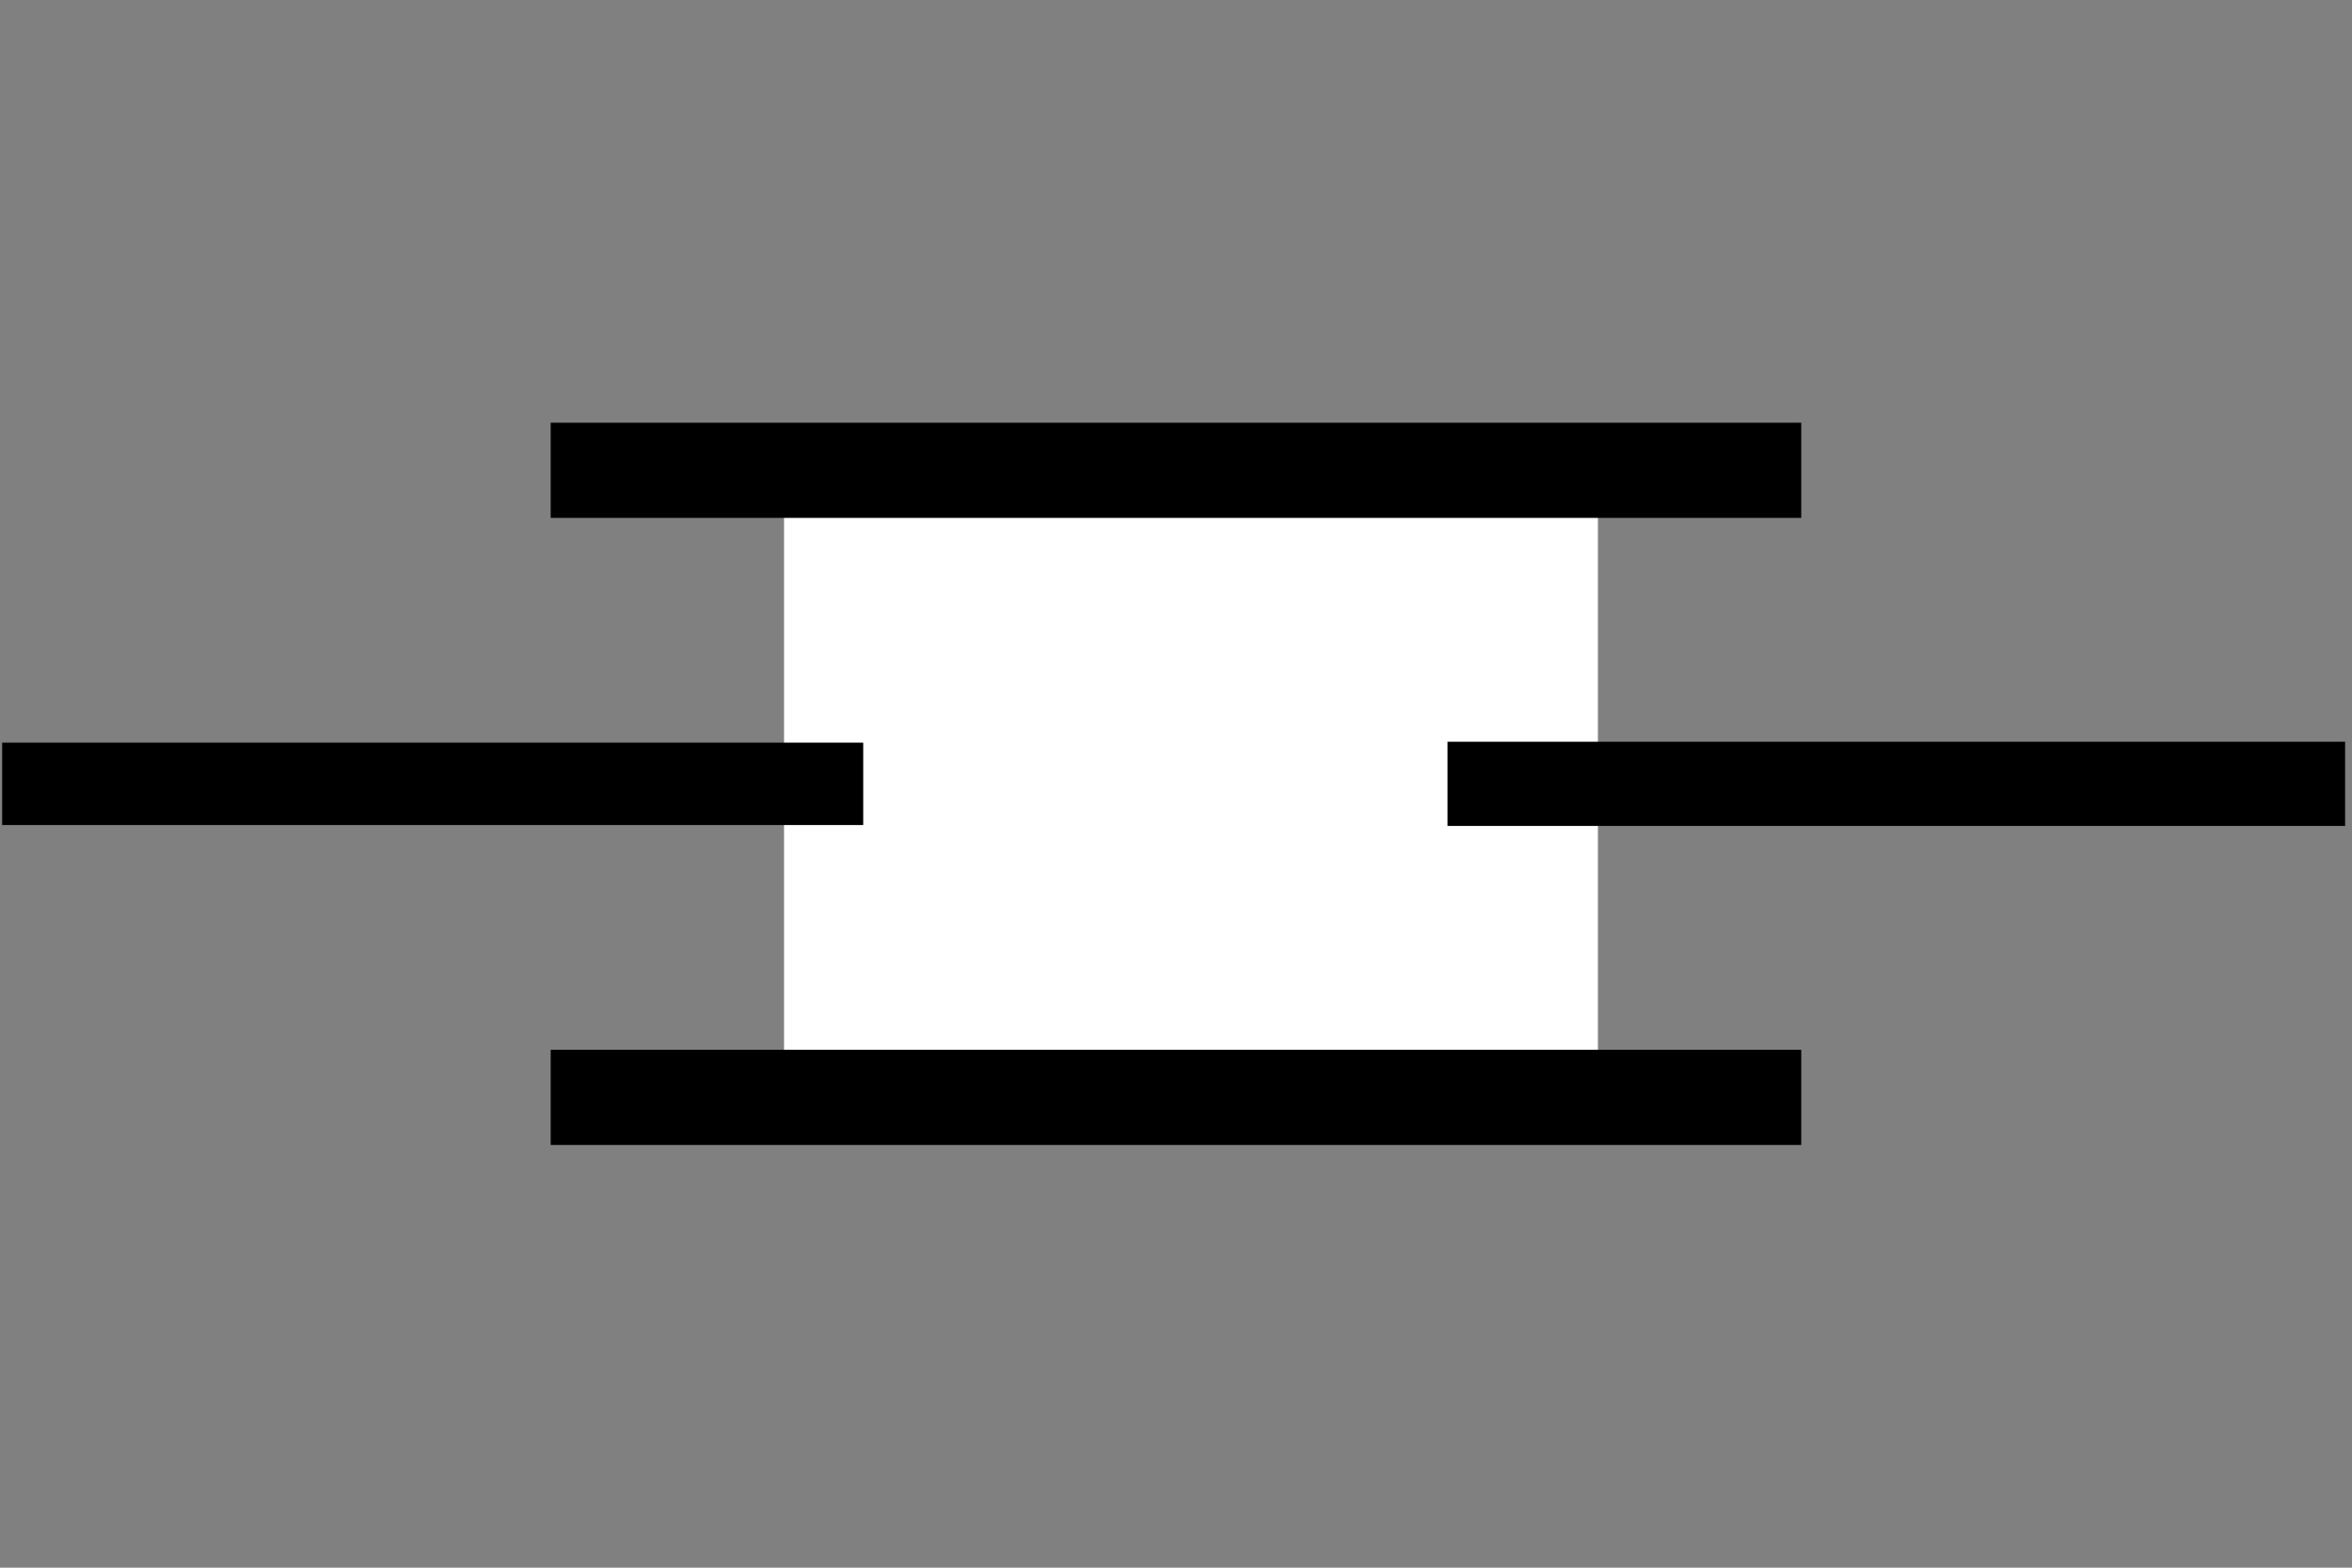 <?xml version="1.0" encoding="UTF-8" standalone="no"?>
<!-- Created with Inkscape (http://www.inkscape.org/) -->

<svg
   xmlns:dc="http://purl.org/dc/elements/1.1/"
   xmlns:cc="http://creativecommons.org/ns#"
   xmlns:rdf="http://www.w3.org/1999/02/22-rdf-syntax-ns#"
   xmlns:svg="http://www.w3.org/2000/svg"
   xmlns="http://www.w3.org/2000/svg"
   xmlns:sodipodi="http://sodipodi.sourceforge.net/DTD/sodipodi-0.dtd"
   xmlns:inkscape="http://www.inkscape.org/namespaces/inkscape"
   width="30"
   height="20"
   viewBox="0 0 30 20"
   id="svg2"
   version="1.1"
   inkscape:version="0.48.4 r9939"
   sodipodi:docname="armRU.svg"
   inkscape:export-filename="C:\Users\Farschad\Documents\Trinkwasser\GrafischeSymbole\armDM.png"
   inkscape:export-xdpi="144"
   inkscape:export-ydpi="144">
  <rect x="0" y="0" width="30" height="20" fill="#808080" stroke="none"/>
  <defs
     id="defs4">
    <marker
       inkscape:stockid="TriangleInM"
       orient="auto"
       refY="0"
       refX="0"
       id="TriangleInM"
       style="overflow:visible"
       inkscape:isstock="true">
      <path
         id="path4341"
         d="m 5.77,0 -8.65,5 0,-10 8.65,5 z"
         style="fill:#000000;fill-opacity:1;fill-rule:evenodd;stroke:#000000;stroke-width:1pt;stroke-opacity:1"
         transform="scale(-0.4,-0.4)"
         inkscape:connector-curvature="0" />
    </marker>
    <marker
       inkscape:stockid="Arrow2Lstart"
       orient="auto"
       refY="0"
       refX="0"
       id="marker4461"
       style="overflow:visible"
       inkscape:isstock="true">
      <path
         id="path4223"
         style="fill:#000000;fill-opacity:1;fill-rule:evenodd;stroke:#000000;stroke-width:0.625;stroke-linejoin:round;stroke-opacity:1"
         d="M 8.719,4.034 -2.207,0.016 8.719,-4.002 c -1.745,2.372 -1.735,5.617 -6e-7,8.035 z"
         transform="matrix(1.1,0,0,1.1,1.1,0)"
         inkscape:connector-curvature="0" />
    </marker>
    <marker
       inkscape:stockid="Arrow2Send"
       orient="auto"
       refY="0"
       refX="0"
       id="Arrow2Send"
       style="overflow:visible"
       inkscape:isstock="true">
      <path
         id="path4199"
         style="fill:#000000;fill-opacity:1;fill-rule:evenodd;stroke:#000000;stroke-width:0.625;stroke-linejoin:round;stroke-opacity:1"
         d="M 8.719,4.034 -2.207,0.016 8.719,-4.002 c -1.745,2.372 -1.735,5.617 -6e-7,8.035 z"
         transform="matrix(-0.3,0,0,-0.3,0.69,0)"
         inkscape:connector-curvature="0" />
    </marker>
    <marker
       inkscape:stockid="Arrow2Mend"
       orient="auto"
       refY="0"
       refX="0"
       id="Arrow2Mend"
       style="overflow:visible"
       inkscape:isstock="true">
      <path
         id="path4193"
         style="fill:#000000;fill-opacity:1;fill-rule:evenodd;stroke:#000000;stroke-width:0.625;stroke-linejoin:round;stroke-opacity:1"
         d="M 8.719,4.034 -2.207,0.016 8.719,-4.002 c -1.745,2.372 -1.735,5.617 -6e-7,8.035 z"
         transform="scale(-0.6,-0.6)"
         inkscape:connector-curvature="0" />
    </marker>
    <marker
       inkscape:stockid="Arrow2Sstart"
       orient="auto"
       refY="0"
       refX="0"
       id="marker4500"
       style="overflow:visible"
       inkscape:isstock="true">
      <path
         id="path4502"
         style="fill:#000000;fill-opacity:1;fill-rule:evenodd;stroke:#000000;stroke-width:0.625;stroke-linejoin:round;stroke-opacity:1"
         d="M 8.719,4.034 -2.207,0.016 8.719,-4.002 c -1.745,2.372 -1.735,5.617 -6e-7,8.035 z"
         transform="matrix(0.3,0,0,0.3,-0.69,0)"
         inkscape:connector-curvature="0" />
    </marker>
    <marker
       inkscape:stockid="Arrow1Lend"
       orient="auto"
       refY="0"
       refX="0"
       id="Arrow1Lend"
       style="overflow:visible"
       inkscape:isstock="true">
      <path
         id="path4169"
         d="M 0,0 5,-5 -12.5,0 5,5 0,0 z"
         style="fill:#000000;fill-opacity:1;fill-rule:evenodd;stroke:#000000;stroke-width:1pt;stroke-opacity:1"
         transform="matrix(-0.8,0,0,-0.8,-10,0)"
         inkscape:connector-curvature="0" />
    </marker>
    <marker
       inkscape:stockid="Arrow2Sstart"
       orient="auto"
       refY="0"
       refX="0"
       id="Arrow2Sstart"
       style="overflow:visible"
       inkscape:isstock="true">
      <path
         id="path4196"
         style="fill:#000000;fill-opacity:1;fill-rule:evenodd;stroke:#000000;stroke-width:0.625;stroke-linejoin:round;stroke-opacity:1"
         d="M 8.719,4.034 -2.207,0.016 8.719,-4.002 c -1.745,2.372 -1.735,5.617 -6e-7,8.035 z"
         transform="matrix(0.3,0,0,0.3,-0.69,0)"
         inkscape:connector-curvature="0" />
    </marker>
    <marker
       inkscape:stockid="Arrow2Lstart"
       orient="auto"
       refY="0"
       refX="0"
       id="Arrow2Lstart"
       style="overflow:visible"
       inkscape:isstock="true">
      <path
         id="path4184"
         style="fill:#000000;fill-opacity:1;fill-rule:evenodd;stroke:#000000;stroke-width:0.625;stroke-linejoin:round;stroke-opacity:1"
         d="M 8.719,4.034 -2.207,0.016 8.719,-4.002 c -1.745,2.372 -1.735,5.617 -6e-7,8.035 z"
         transform="matrix(1.1,0,0,1.1,1.1,0)"
         inkscape:connector-curvature="0" />
    </marker>
  </defs>
  <sodipodi:namedview
     id="base"
     pagecolor="#ffffff"
     bordercolor="#666666"
     borderopacity="1.0"
     inkscape:pageopacity="0.0"
     inkscape:pageshadow="2"
     inkscape:zoom="13.729189"
     inkscape:cx="4.024229"
     inkscape:cy="6.9705897"
     inkscape:document-units="px"
     inkscape:current-layer="layer1"
     showgrid="true"
     inkscape:snap-nodes="true"
     inkscape:snap-bbox="true"
     inkscape:snap-bbox-midpoints="true"
     inkscape:snap-bbox-edge-midpoints="true"
     inkscape:bbox-nodes="true"
     inkscape:window-width="1440"
     inkscape:window-height="853"
     inkscape:window-x="1022"
     inkscape:window-y="-3"
     inkscape:window-maximized="1"
     inkscape:snap-intersection-paths="true"
     inkscape:object-nodes="true"
     units="px"
     inkscape:snap-object-midpoints="true"
     inkscape:snap-grids="true"
     inkscape:snap-to-guides="false"
     inkscape:snap-others="true">
    <inkscape:grid
       type="xygrid"
       id="grid3344"
       empspacing="5"
       visible="true"
       enabled="true"
       snapvisiblegridlinesonly="true" />
  </sodipodi:namedview>
  <g
     inkscape:label="Ebene 1"
     inkscape:groupmode="layer"
     id="layer1"
     transform="translate(0,-1032.362)">
    <rect
       style="fill:#ffffff;fill-opacity:1;fill-rule:nonzero;stroke:#ffffff;stroke-width:0.679;stroke-linecap:round;stroke-miterlimit:4;stroke-opacity:1;stroke-dasharray:none;stroke-dashoffset:0"
       id="rect3868"
       width="7.321"
       height="9.702"
       x="1038.702"
       y="-20.042"
       transform="matrix(0,1,-1,0,0,0)"
       inkscape:transform-center-x="3.3094602"
       inkscape:transform-center-y="-0.49998138" />
    <path
       style="fill:none;stroke:#000000;stroke-width:1.214;stroke-linecap:square;stroke-linejoin:miter;stroke-miterlimit:4;stroke-opacity:1;stroke-dasharray:none"
       d="m 22.368,1038.362 -14.737,0"
       id="path3042"
       inkscape:connector-curvature="0"
       inkscape:transform-center-x="5.1579086"
       inkscape:transform-center-y="-3.5" />
    <path
       style="fill:none;stroke:#000000;stroke-width:1.074;stroke-linecap:square;stroke-linejoin:miter;stroke-miterlimit:4;stroke-opacity:1;stroke-dasharray:none"
       d="m 29.375,1042.362 -10.375,0"
       id="path3048"
       inkscape:connector-curvature="0"
       inkscape:transform-center-x="-4.6111111"
       inkscape:transform-center-y="-0.5" />
    <path
       style="fill:none;stroke:#000000;stroke-width:1.051px;stroke-linecap:square;stroke-linejoin:miter;stroke-opacity:1"
       d="m 10.485,1042.362 -9.932,0"
       id="path3050"
       inkscape:connector-curvature="0"
       inkscape:transform-center-x="13.242811"
       inkscape:transform-center-y="-0.5" />
    <path
       style="fill:none;stroke:#000000;stroke-width:1.214;stroke-linecap:square;stroke-linejoin:miter;stroke-miterlimit:4;stroke-opacity:1;stroke-dasharray:none"
       d="m 22.368,1046.362 -14.737,0"
       id="path3042-5"
       inkscape:connector-curvature="0"
       inkscape:transform-center-x="5.1579086"
       inkscape:transform-center-y="-3.5" />
  </g>
</svg>
